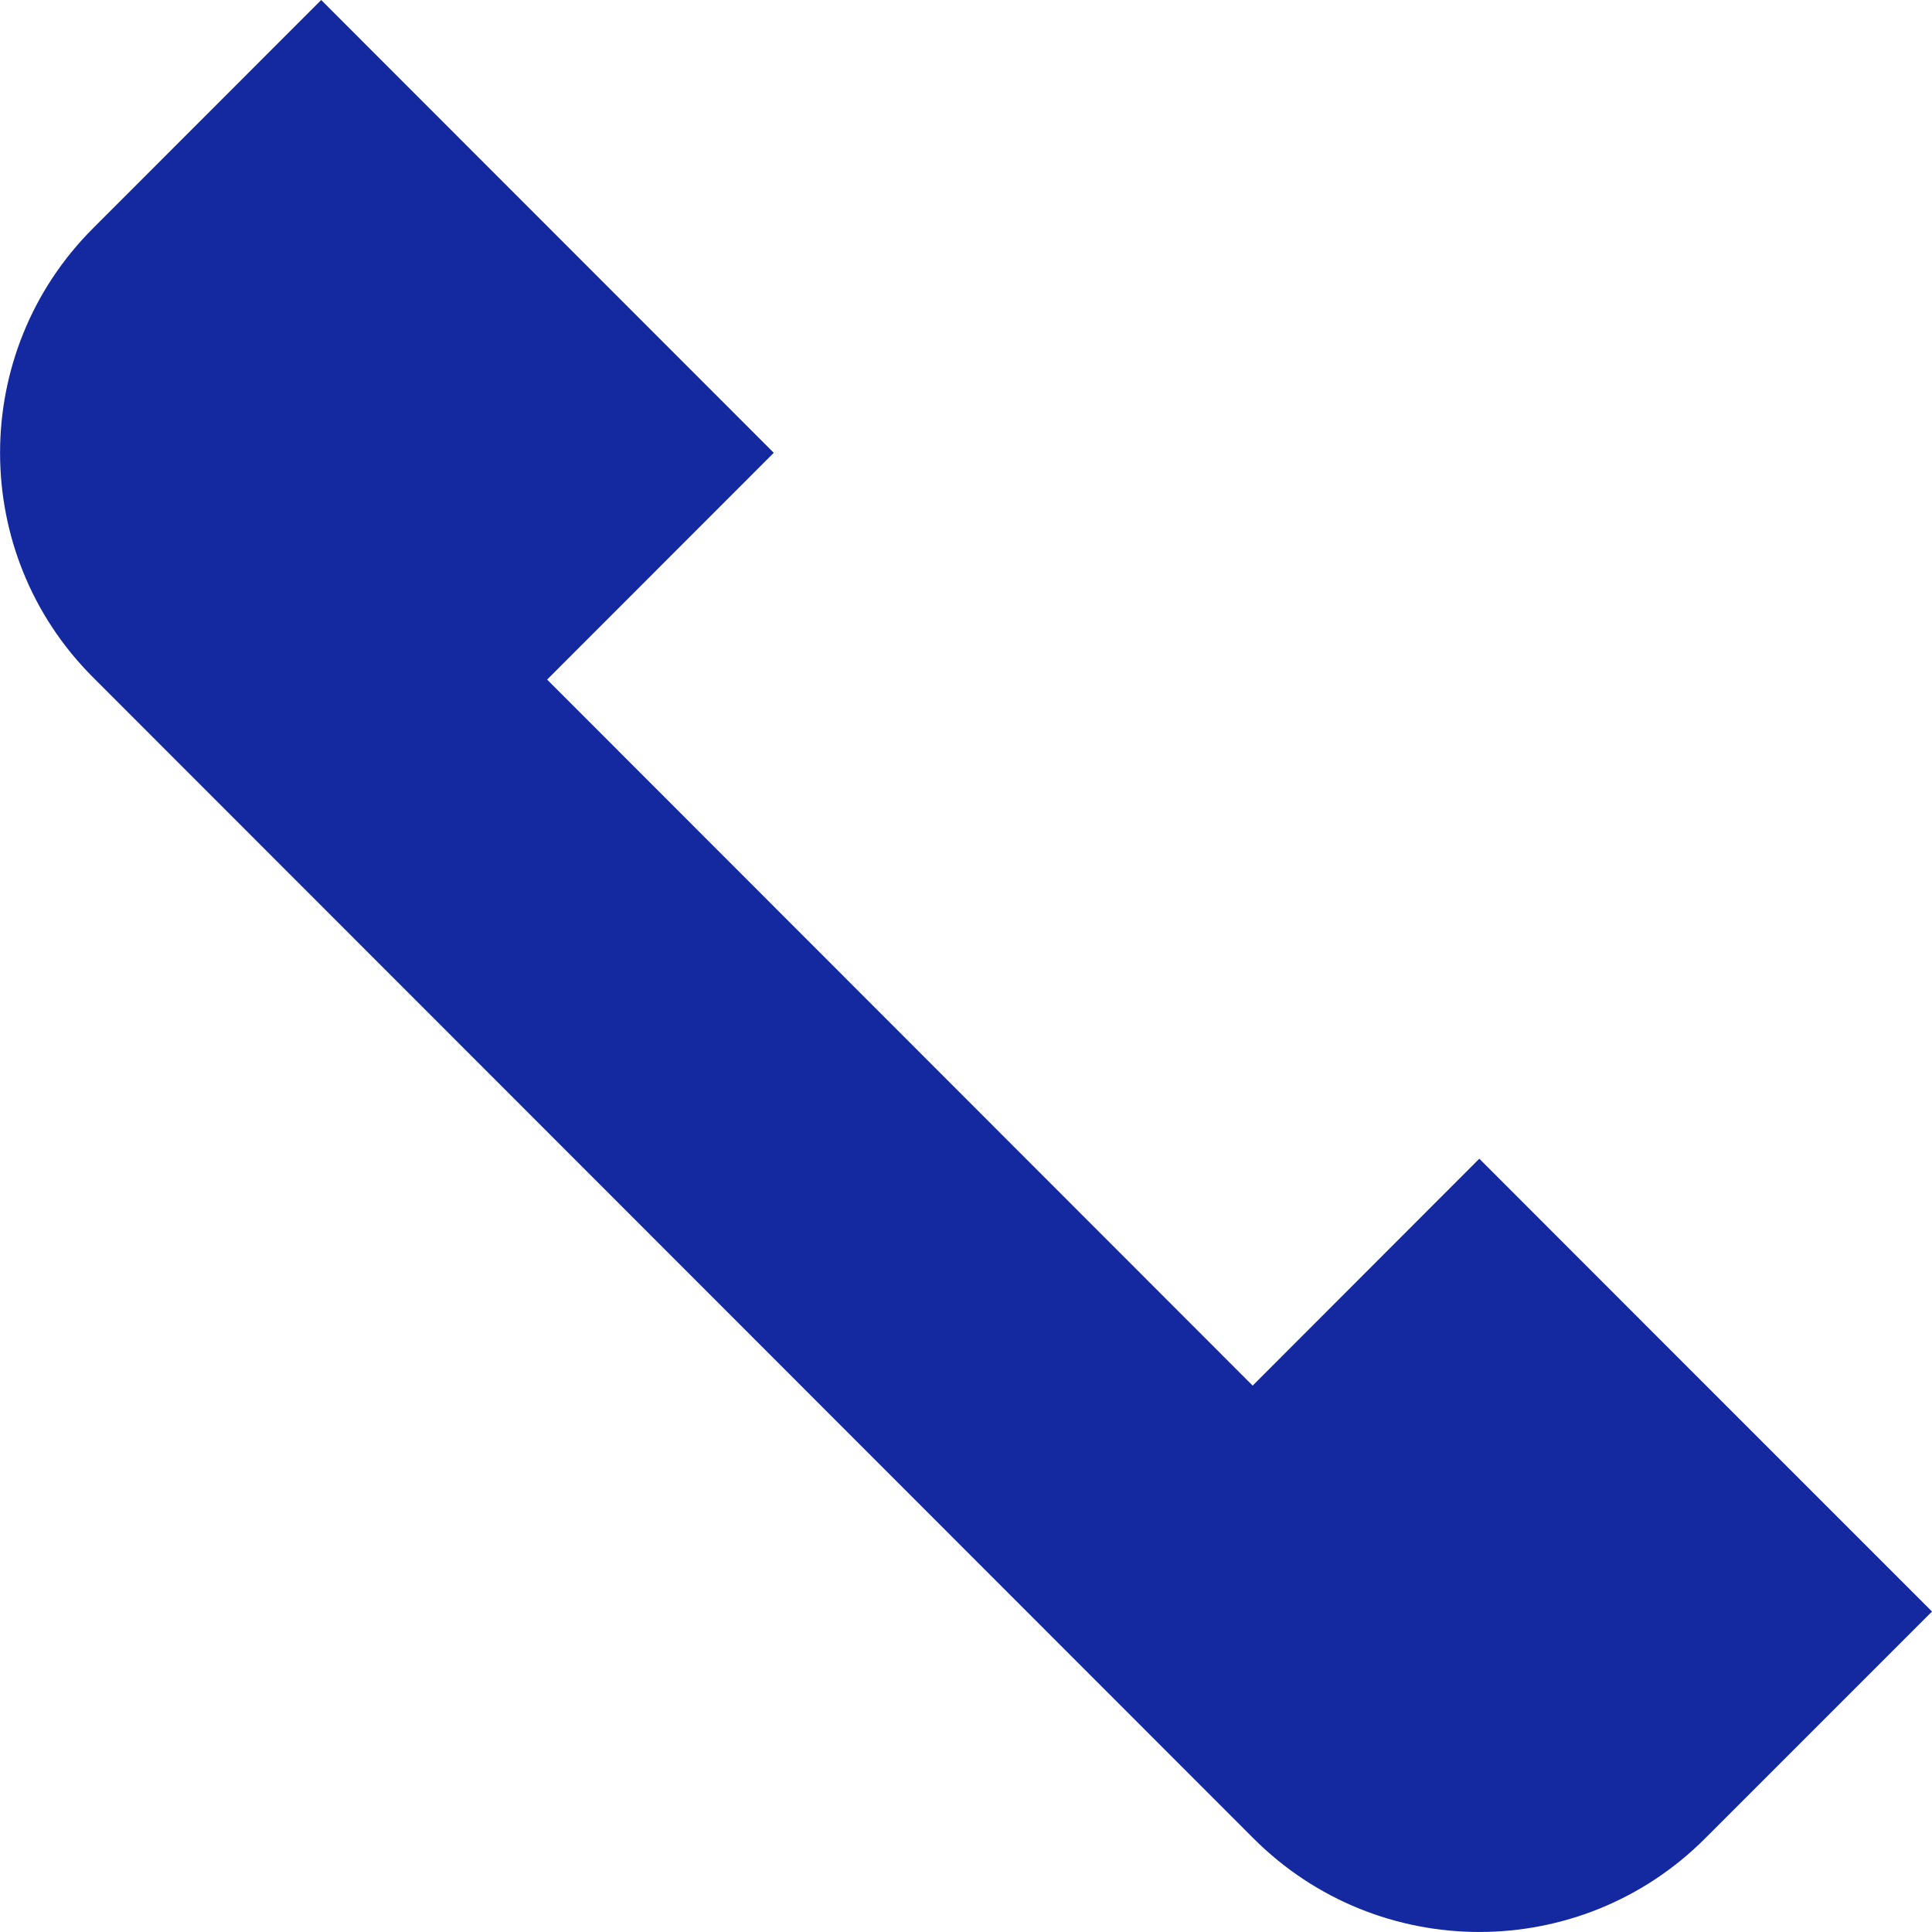<?xml version="1.0" encoding="utf-8"?>
<!-- Generator: Adobe Illustrator 16.0.0, SVG Export Plug-In . SVG Version: 6.00 Build 0)  -->
<!DOCTYPE svg PUBLIC "-//W3C//DTD SVG 1.1//EN" "http://www.w3.org/Graphics/SVG/1.1/DTD/svg11.dtd">
<svg version="1.1" id="레이어_1" xmlns="http://www.w3.org/2000/svg" xmlns:xlink="http://www.w3.org/1999/xlink" x="0px"
	 y="0px" width="16px" height="16px" viewBox="0 0 16 16" enable-background="new 0 0 16 16" xml:space="preserve">
<path fill="#1428a0" d="M6.408,3.75L4.531,1.872L2.66,0L0.77,1.891c-1.026,1.026-1.026,2.693,0,3.718l9.611,9.616
	c1.033,1.033,2.708,1.033,3.74,0L16,13.346l-1.871-1.871l-1.878-1.879l-1.877,1.879L4.531,5.628L6.408,3.75z"/>
</svg>
